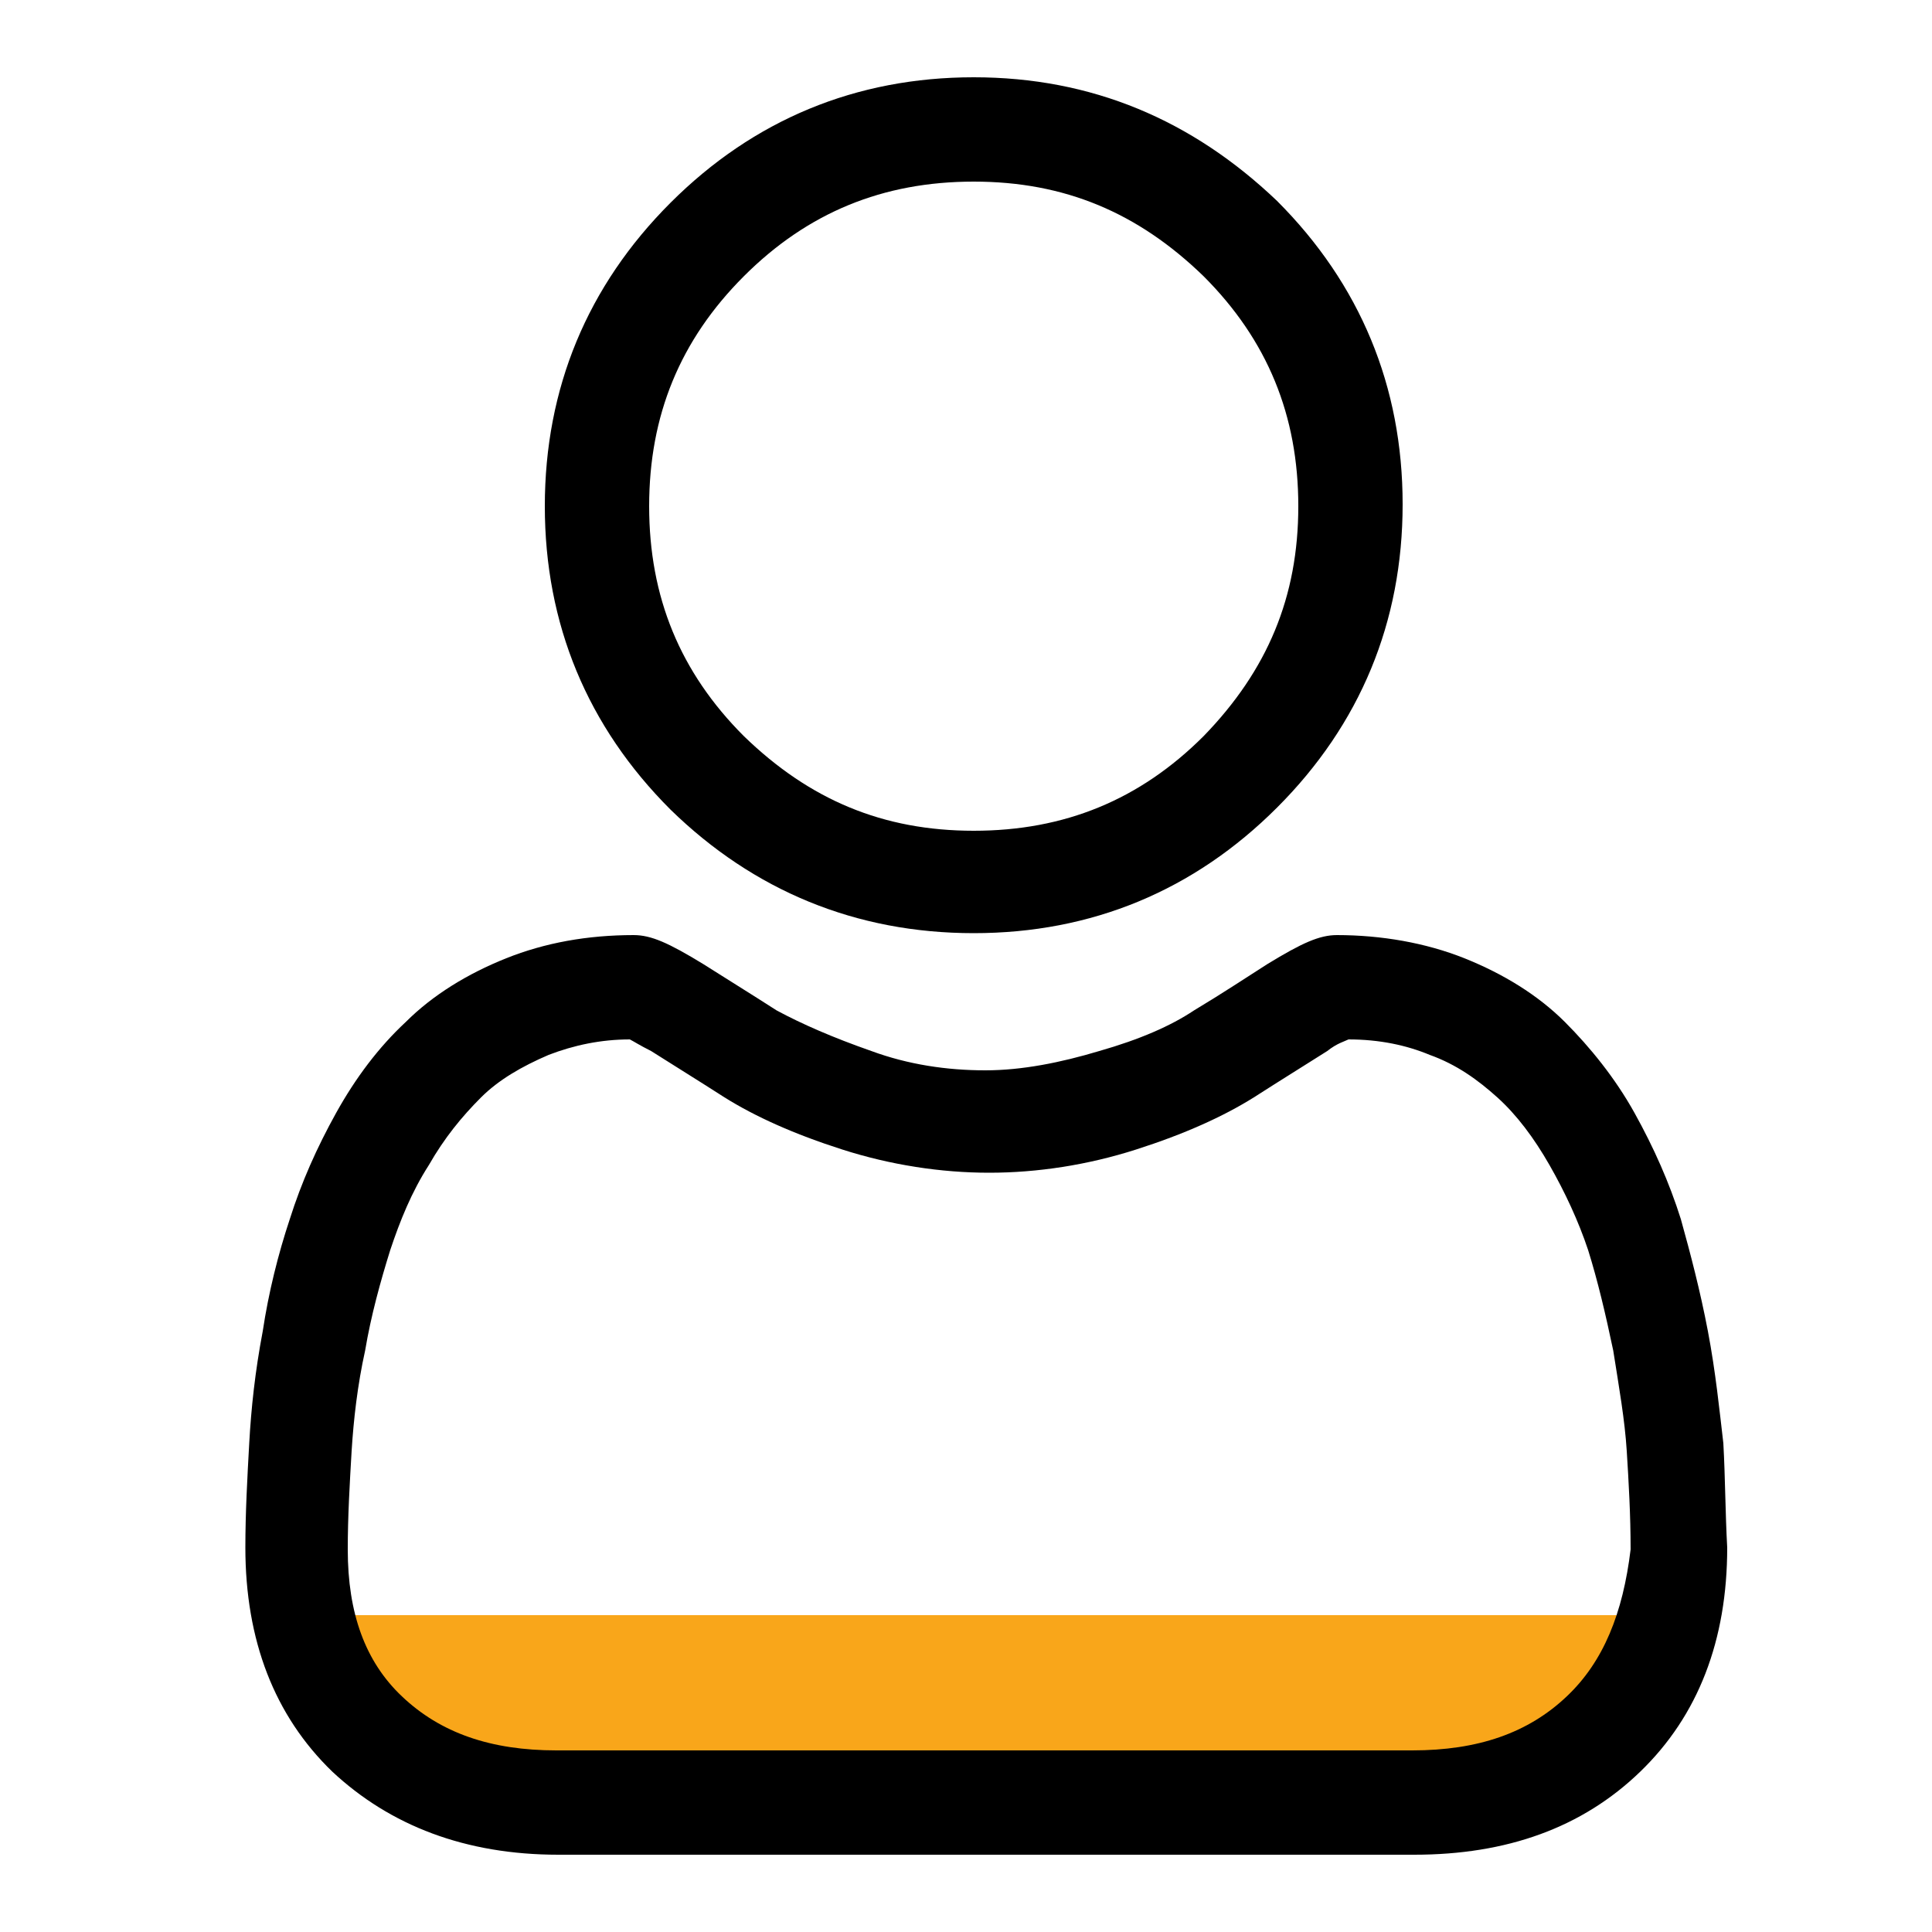<?xml version="1.0" encoding="utf-8"?>
<!-- Generator: Adobe Illustrator 19.1.1, SVG Export Plug-In . SVG Version: 6.00 Build 0)  -->
<svg version="1.1" id="Layer_1" xmlns="http://www.w3.org/2000/svg" xmlns:xlink="http://www.w3.org/1999/xlink" x="0px" y="0px"
	 viewBox="0 0 100 100" style="enable-background:new 0 0 100 100;" xml:space="preserve">
<style type="text/css">
	.st0{fill:#F9A61A;}
</style>
<polygon class="st0" points="16.2,83.6 86.3,83.6 84,89.4 79.2,92.8 24.2,92.8 17.1,89.7 "/>
<g>
	<path d="M50.4,48.3c6.1,0,11.4-2.2,15.7-6.5c4.3-4.3,6.5-9.6,6.5-15.7c0-6.1-2.2-11.4-6.5-15.7C61.7,6.2,56.5,4,50.4,4
		C44.3,4,39,6.2,34.7,10.5c-4.3,4.3-6.5,9.6-6.5,15.7c0,6.1,2.2,11.4,6.5,15.7C39,46.1,44.3,48.3,50.4,48.3L50.4,48.3z M38.5,14.3
		c3.3-3.3,7.2-4.9,11.9-4.9c4.7,0,8.5,1.6,11.9,4.9c3.3,3.3,4.9,7.2,4.9,11.9c0,4.7-1.6,8.5-4.9,11.9c-3.3,3.3-7.2,4.9-11.9,4.9
		c-4.7,0-8.5-1.6-11.9-4.9c-3.3-3.3-4.9-7.2-4.9-11.9C33.6,21.5,35.2,17.6,38.5,14.3L38.5,14.3z M38.5,14.3"/>
	<path d="M89.2,74.7C89,73,88.8,71,88.4,68.9c-0.4-2.1-0.9-4-1.4-5.8c-0.6-1.9-1.4-3.7-2.4-5.5c-1-1.8-2.3-3.4-3.6-4.7
		c-1.4-1.4-3.2-2.5-5.2-3.3c-2-0.8-4.3-1.2-6.6-1.2c-0.9,0-1.8,0.4-3.6,1.5c-1.1,0.7-2.3,1.5-3.8,2.4c-1.2,0.8-2.8,1.5-4.9,2.1
		c-2,0.6-4,1-5.9,1c-2,0-4-0.3-5.9-1c-2-0.7-3.6-1.4-4.9-2.1c-1.4-0.9-2.7-1.7-3.8-2.4c-1.8-1.1-2.7-1.5-3.6-1.5
		c-2.4,0-4.6,0.4-6.6,1.2c-2,0.8-3.8,1.9-5.2,3.3c-1.4,1.3-2.6,2.9-3.6,4.7c-1,1.8-1.8,3.6-2.4,5.5c-0.6,1.8-1.1,3.8-1.4,5.8
		c-0.4,2.1-0.6,4-0.7,5.8c-0.1,1.8-0.2,3.6-0.2,5.4c0,4.8,1.5,8.7,4.5,11.6c3,2.8,6.9,4.3,11.7,4.3h44.3c4.8,0,8.7-1.4,11.7-4.3
		c3-2.9,4.5-6.8,4.5-11.6C89.3,78.3,89.3,76.5,89.2,74.7L89.2,74.7z M81.1,87.8c-2,1.9-4.6,2.8-8,2.8H28.8c-3.4,0-6-0.9-8-2.8
		C18.9,86,18,83.5,18,80.2c0-1.7,0.1-3.4,0.2-5.1c0.1-1.6,0.3-3.4,0.7-5.2c0.3-1.8,0.8-3.6,1.3-5.2c0.5-1.5,1.1-3,2-4.4
		c0.8-1.4,1.7-2.5,2.7-3.5c0.9-0.9,2.1-1.6,3.5-2.2c1.3-0.5,2.7-0.8,4.2-0.8c0.2,0.1,0.5,0.3,1.1,0.6c1.1,0.7,2.4,1.5,3.8,2.4
		c1.6,1,3.6,1.9,6.1,2.7c2.5,0.8,5.1,1.2,7.6,1.2c2.5,0,5.1-0.4,7.6-1.2c2.5-0.8,4.5-1.7,6.1-2.7c1.4-0.9,2.7-1.7,3.8-2.4
		c0.5-0.4,0.9-0.5,1.1-0.6c1.6,0,3,0.3,4.2,0.8c1.4,0.5,2.5,1.3,3.5,2.2c1,0.9,1.9,2.1,2.7,3.5c0.8,1.4,1.5,2.9,2,4.4
		c0.5,1.6,0.9,3.3,1.3,5.2c0.3,1.9,0.6,3.6,0.7,5.2v0c0.1,1.6,0.2,3.3,0.2,5.1C84,83.5,83,86,81.1,87.8L81.1,87.8z M81.1,87.8"/>
</g>
</svg>
